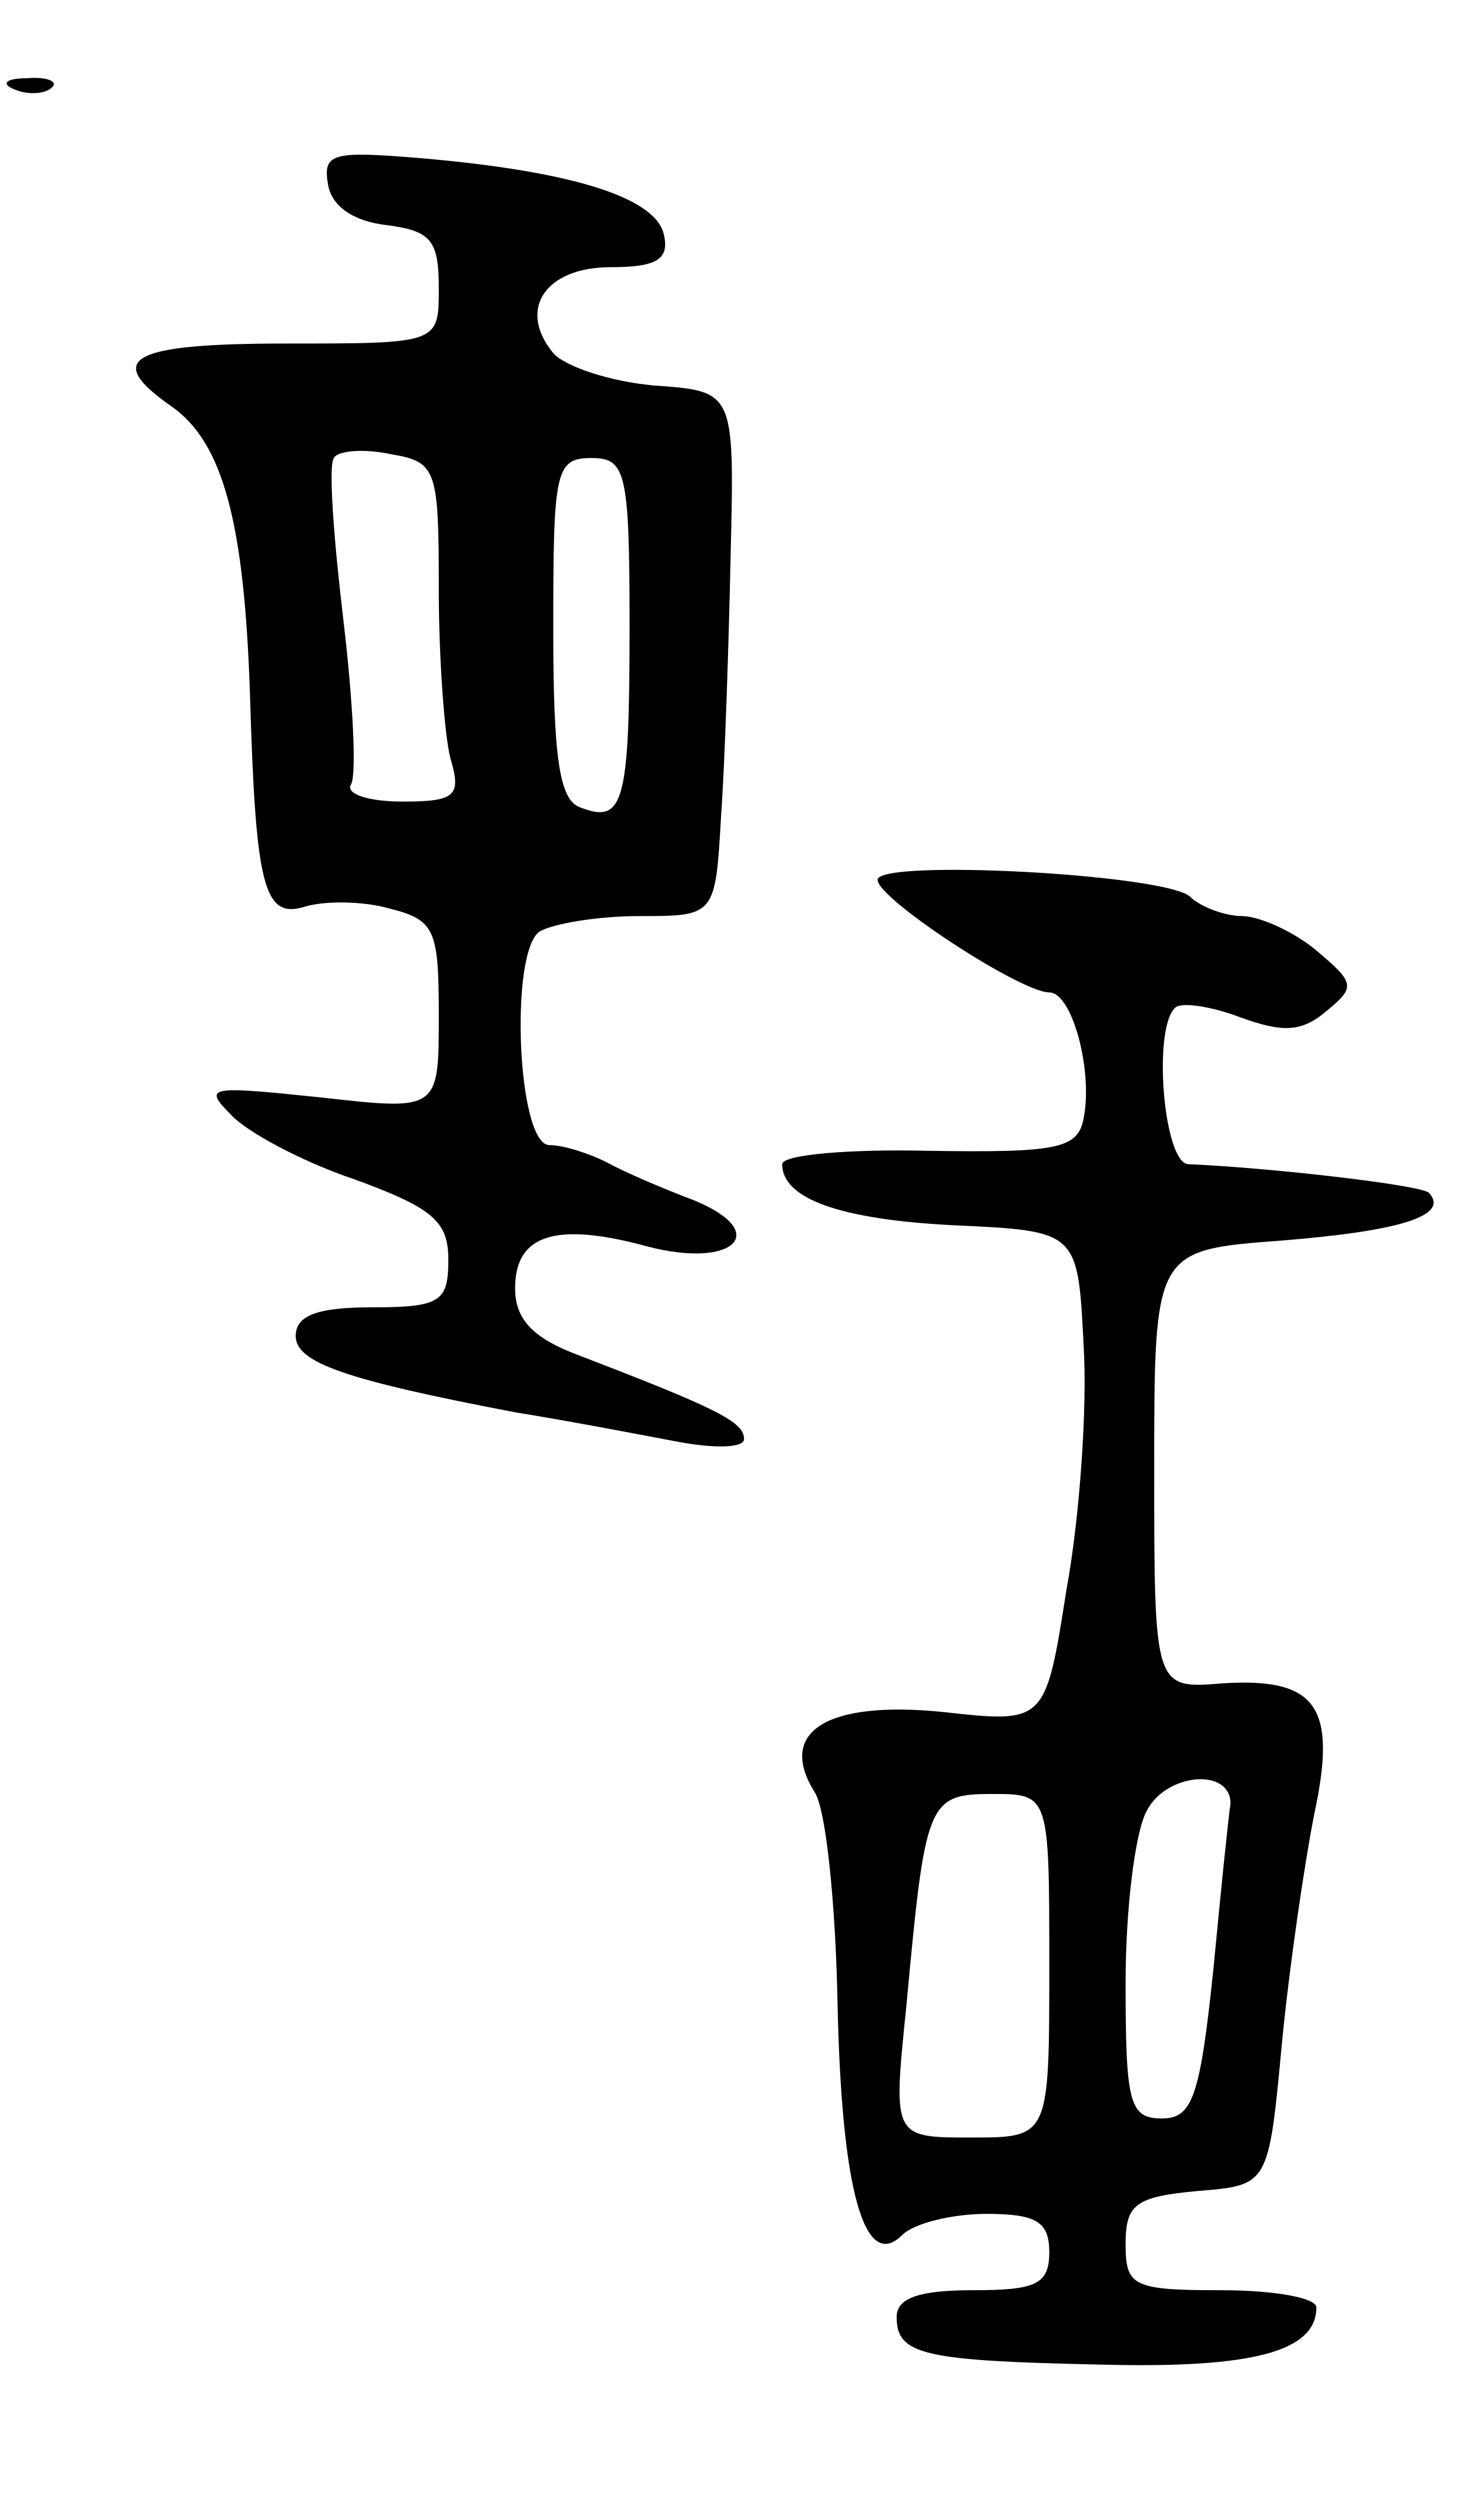 <svg version="1.0" xmlns="http://www.w3.org/2000/svg"
 width="77pt" height="131pt" viewBox="0 0 77 131"
 preserveAspectRatio="xMidYMid meet">
<g transform="translate(0,131) scale(0.1,-0.1)"
fill="#000000" stroke="none">
<path d="M8 1263 c7 -3 16 -2 19 1 4 3 -2 6 -13 5 -11 0 -14 -3 -6 -6z"/>
<path d="M172 1213 c2 -11 13 -19 31 -21 23 -3 27 -8 27 -33 0 -29 0 -29 -80
-29 -82 0 -96 -8 -60 -33 27 -19 38 -61 41 -150 3 -101 7 -119 29 -112 10 3
30 3 44 -1 24 -6 26 -11 26 -56 0 -50 0 -50 -62 -43 -58 6 -62 6 -47 -9 8 -9
38 -25 65 -34 41 -15 49 -22 49 -42 0 -22 -4 -25 -40 -25 -28 0 -40 -4 -40
-15 0 -14 26 -23 115 -40 25 -4 62 -11 83 -15 20 -4 37 -4 37 1 0 9 -14 16
-87 44 -24 9 -33 19 -33 35 0 28 21 35 69 22 45 -12 66 7 25 24 -16 6 -37 15
-46 20 -10 5 -23 9 -30 9 -17 0 -21 102 -5 112 7 4 30 8 52 8 40 0 40 0 43 53
2 28 4 90 5 137 2 85 2 85 -40 88 -23 2 -47 10 -53 17 -19 23 -4 45 30 45 24
0 31 4 28 17 -4 19 -46 33 -126 40 -48 4 -53 3 -50 -14z m58 -212 c0 -36 3
-76 6 -88 6 -20 3 -23 -25 -23 -18 0 -30 4 -27 9 3 5 1 44 -4 86 -5 42 -8 81
-5 85 2 4 16 5 30 2 24 -4 25 -8 25 -71z m100 -19 c0 -93 -3 -104 -26 -95 -11
4 -14 27 -14 94 0 82 1 89 20 89 18 0 20 -7 20 -88z"/>
<path d="M460 849 c0 -10 75 -59 90 -59 12 0 23 -41 18 -66 -3 -16 -14 -18
-81 -17 -42 1 -77 -2 -77 -7 0 -18 30 -29 90 -32 65 -3 65 -3 68 -63 2 -32 -2
-90 -9 -128 -11 -70 -11 -70 -65 -64 -60 6 -87 -10 -67 -42 6 -9 11 -59 12
-110 2 -98 14 -142 34 -122 6 6 26 11 44 11 26 0 33 -4 33 -20 0 -17 -7 -20
-40 -20 -28 0 -40 -4 -40 -14 0 -20 14 -23 108 -25 79 -2 112 7 112 30 0 5
-22 9 -50 9 -46 0 -50 2 -50 24 0 21 5 25 38 28 37 3 37 3 44 78 4 41 12 95
17 120 12 56 1 71 -48 68 -36 -3 -36 -3 -36 112 0 115 0 115 67 120 62 5 88
13 77 25 -4 4 -81 13 -126 15 -13 0 -19 71 -7 82 3 3 18 1 34 -5 22 -8 32 -8
45 3 16 13 15 15 -5 32 -12 10 -30 18 -39 18 -9 0 -22 5 -27 10 -12 12 -164
20 -164 9z m185 -484 c-1 -6 -5 -45 -9 -87 -7 -67 -11 -78 -27 -78 -17 0 -19
8 -19 71 0 39 5 79 11 90 10 20 44 23 44 4z m-95 -85 c0 -90 0 -90 -41 -90
-41 0 -41 0 -34 68 10 108 11 112 45 112 30 0 30 0 30 -90z"/>
</g>
</svg>
